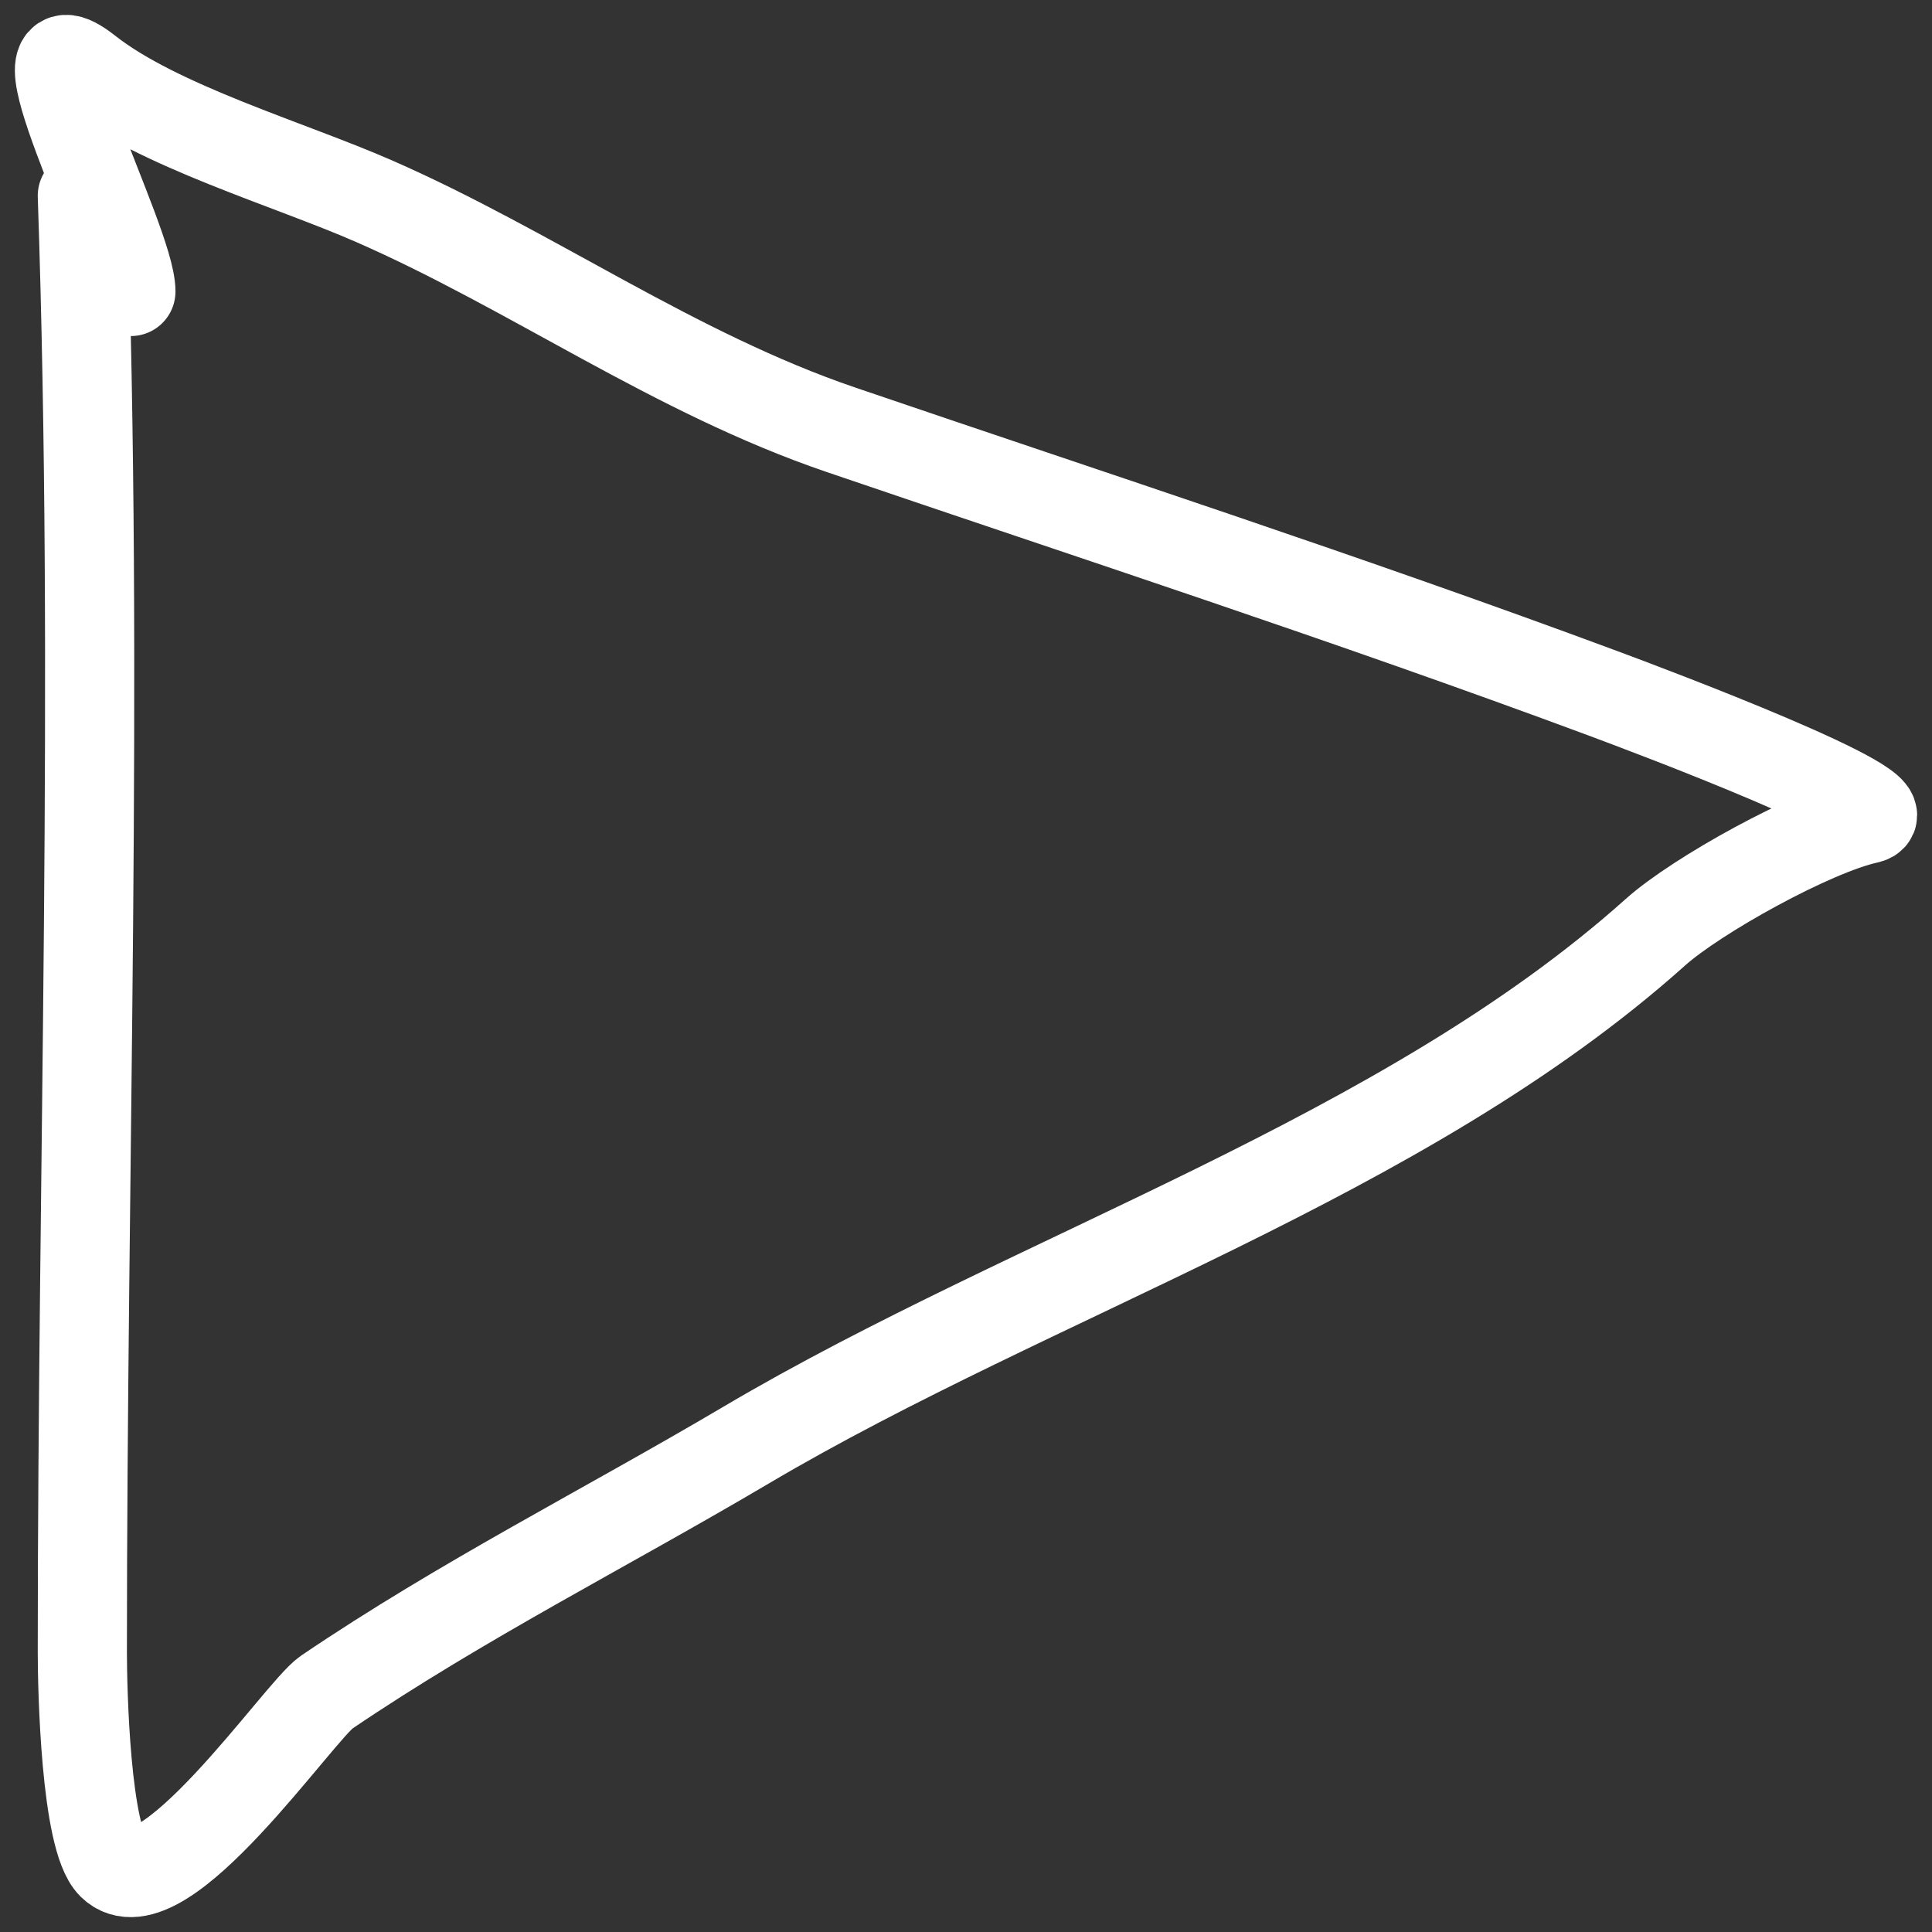 <svg width="65" height="65" viewBox="0 0 65 65" fill="none" xmlns="http://www.w3.org/2000/svg">
<rect x="0" y="0" width="65" height="65" fill="#333333" stroke="none"/>
<path d="M2.77 6.586C3.326 22.928 2.77 39.244 2.77 55.592C2.77 56.765 2.874 61.864 3.769 62.746C5.437 64.388 10.068 57.556 10.987 56.933C15.574 53.827 20.346 51.429 25.105 48.617C34.846 42.859 47.215 38.957 55.702 31.357C57.076 30.127 60.976 27.962 62.829 27.557C64.326 27.229 55.549 23.926 53.886 23.309C45.361 20.145 36.852 17.377 28.283 14.456C22.674 12.544 17.88 9.087 12.576 6.765C9.72 5.515 5.31 4.241 2.952 2.383C0.158 0.182 4.404 8.105 4.404 9.806" stroke="white" stroke-width="3" stroke-linecap="round" stroke-linejoin="round" fill="transparent" />
</svg>
